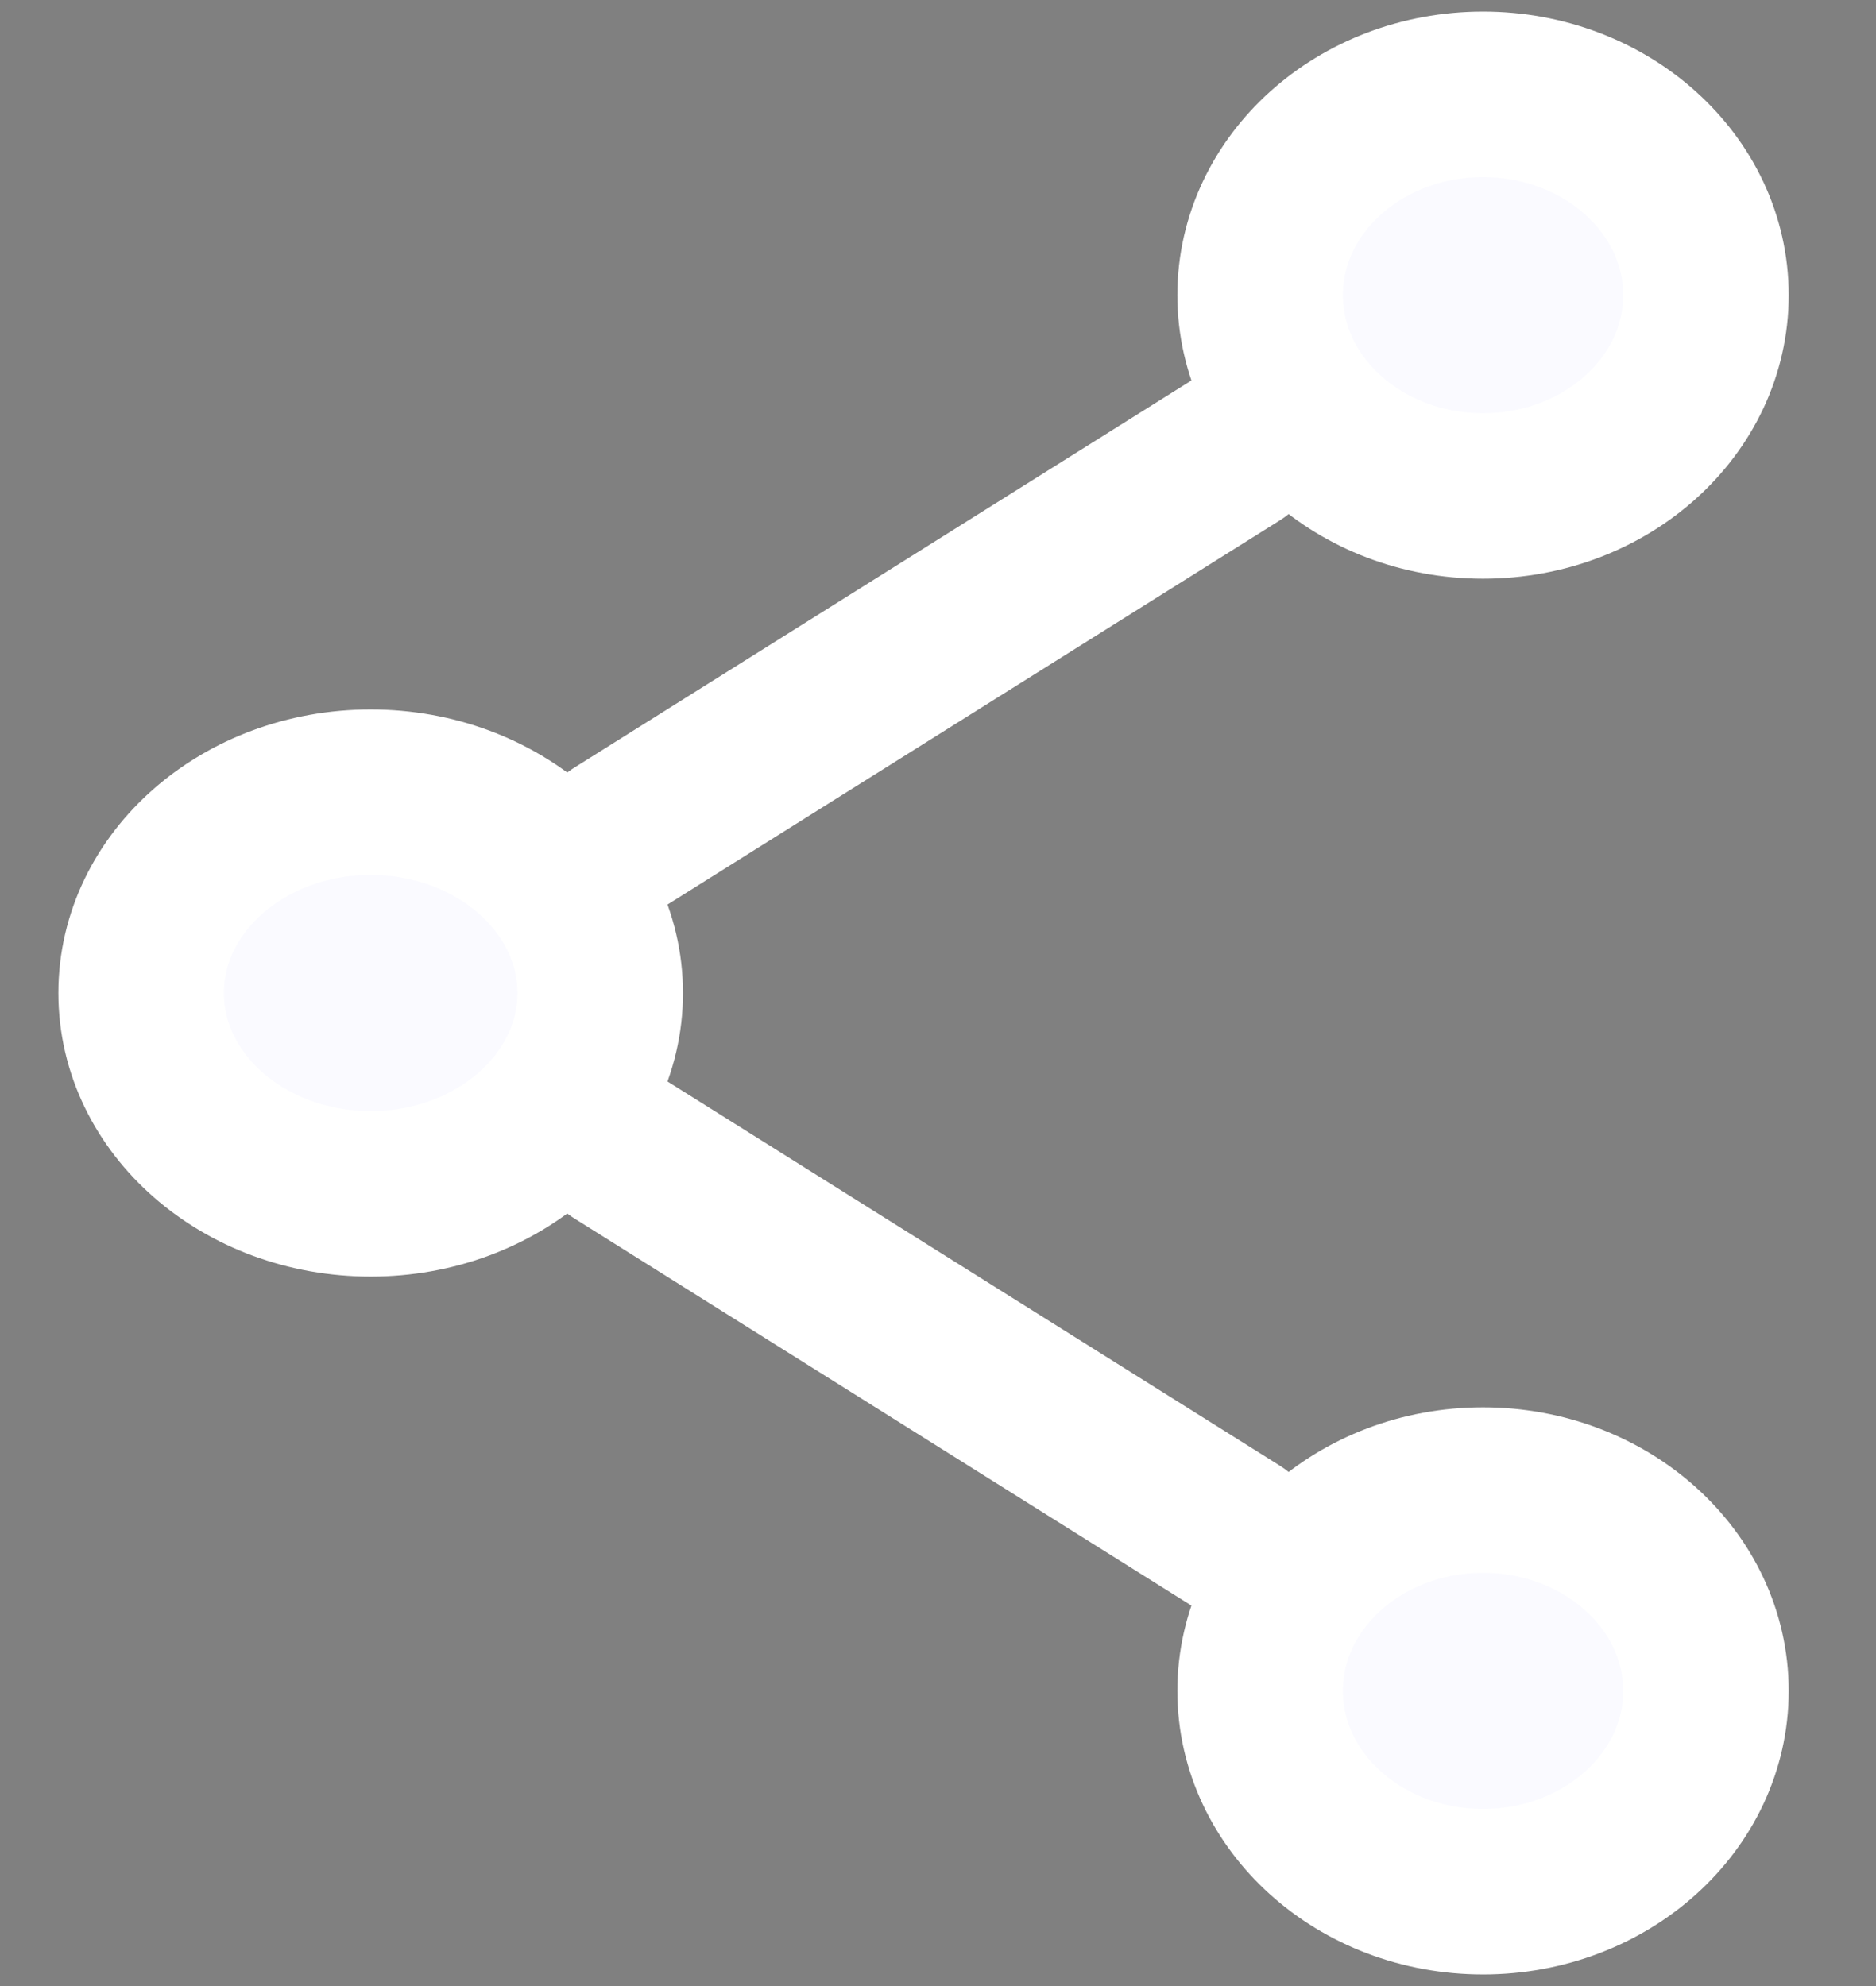 <svg xmlns="http://www.w3.org/2000/svg" width="17" height="18" viewBox="0 0 17 18" fill="none">
<rect x="0" y="0" width="17" height="18" fill="#808080" stroke="none"/>
<path d="M3.359 10.82C4.508 10.82 5.439 10.005 5.439 9C5.439 7.995 4.508 7.18 3.359 7.18C2.21 7.18 1.279 7.995 1.279 9C1.279 10.005 2.21 10.82 3.359 10.82Z" fill="#fafaff" stroke="#ffffff" stroke-width="1.5" stroke-linecap="round" stroke-linejoin="round"/>
<path d="M13.439 4.495C14.554 4.495 15.459 3.68 15.459 2.675C15.459 1.67 14.554 0.855 13.439 0.855C12.323 0.855 11.419 1.67 11.419 2.675C11.419 3.68 12.323 4.495 13.439 4.495Z" fill="#fafaff" stroke="#ffffff" stroke-width="1.5" stroke-linecap="round" stroke-linejoin="round"/>
<path d="M13.439 17.145C14.554 17.145 15.459 16.33 15.459 15.325C15.459 14.32 14.554 13.505 13.439 13.505C12.323 13.505 11.419 14.32 11.419 15.325C11.419 16.33 12.323 17.145 13.439 17.145Z" fill="#fafaff" stroke="#ffffff" stroke-width="1.5" stroke-linecap="round" stroke-linejoin="round"/>
<path d="M5.599 7.595L11.199 4.081" stroke="#ffffff" stroke-width="1.5" stroke-linecap="round" stroke-linejoin="round" fill="#000000"/>
<path d="M11.199 13.919L5.599 10.405" stroke="#ffffff" stroke-width="1.5" stroke-linecap="round" stroke-linejoin="round" fill="#000000"/>
</svg>